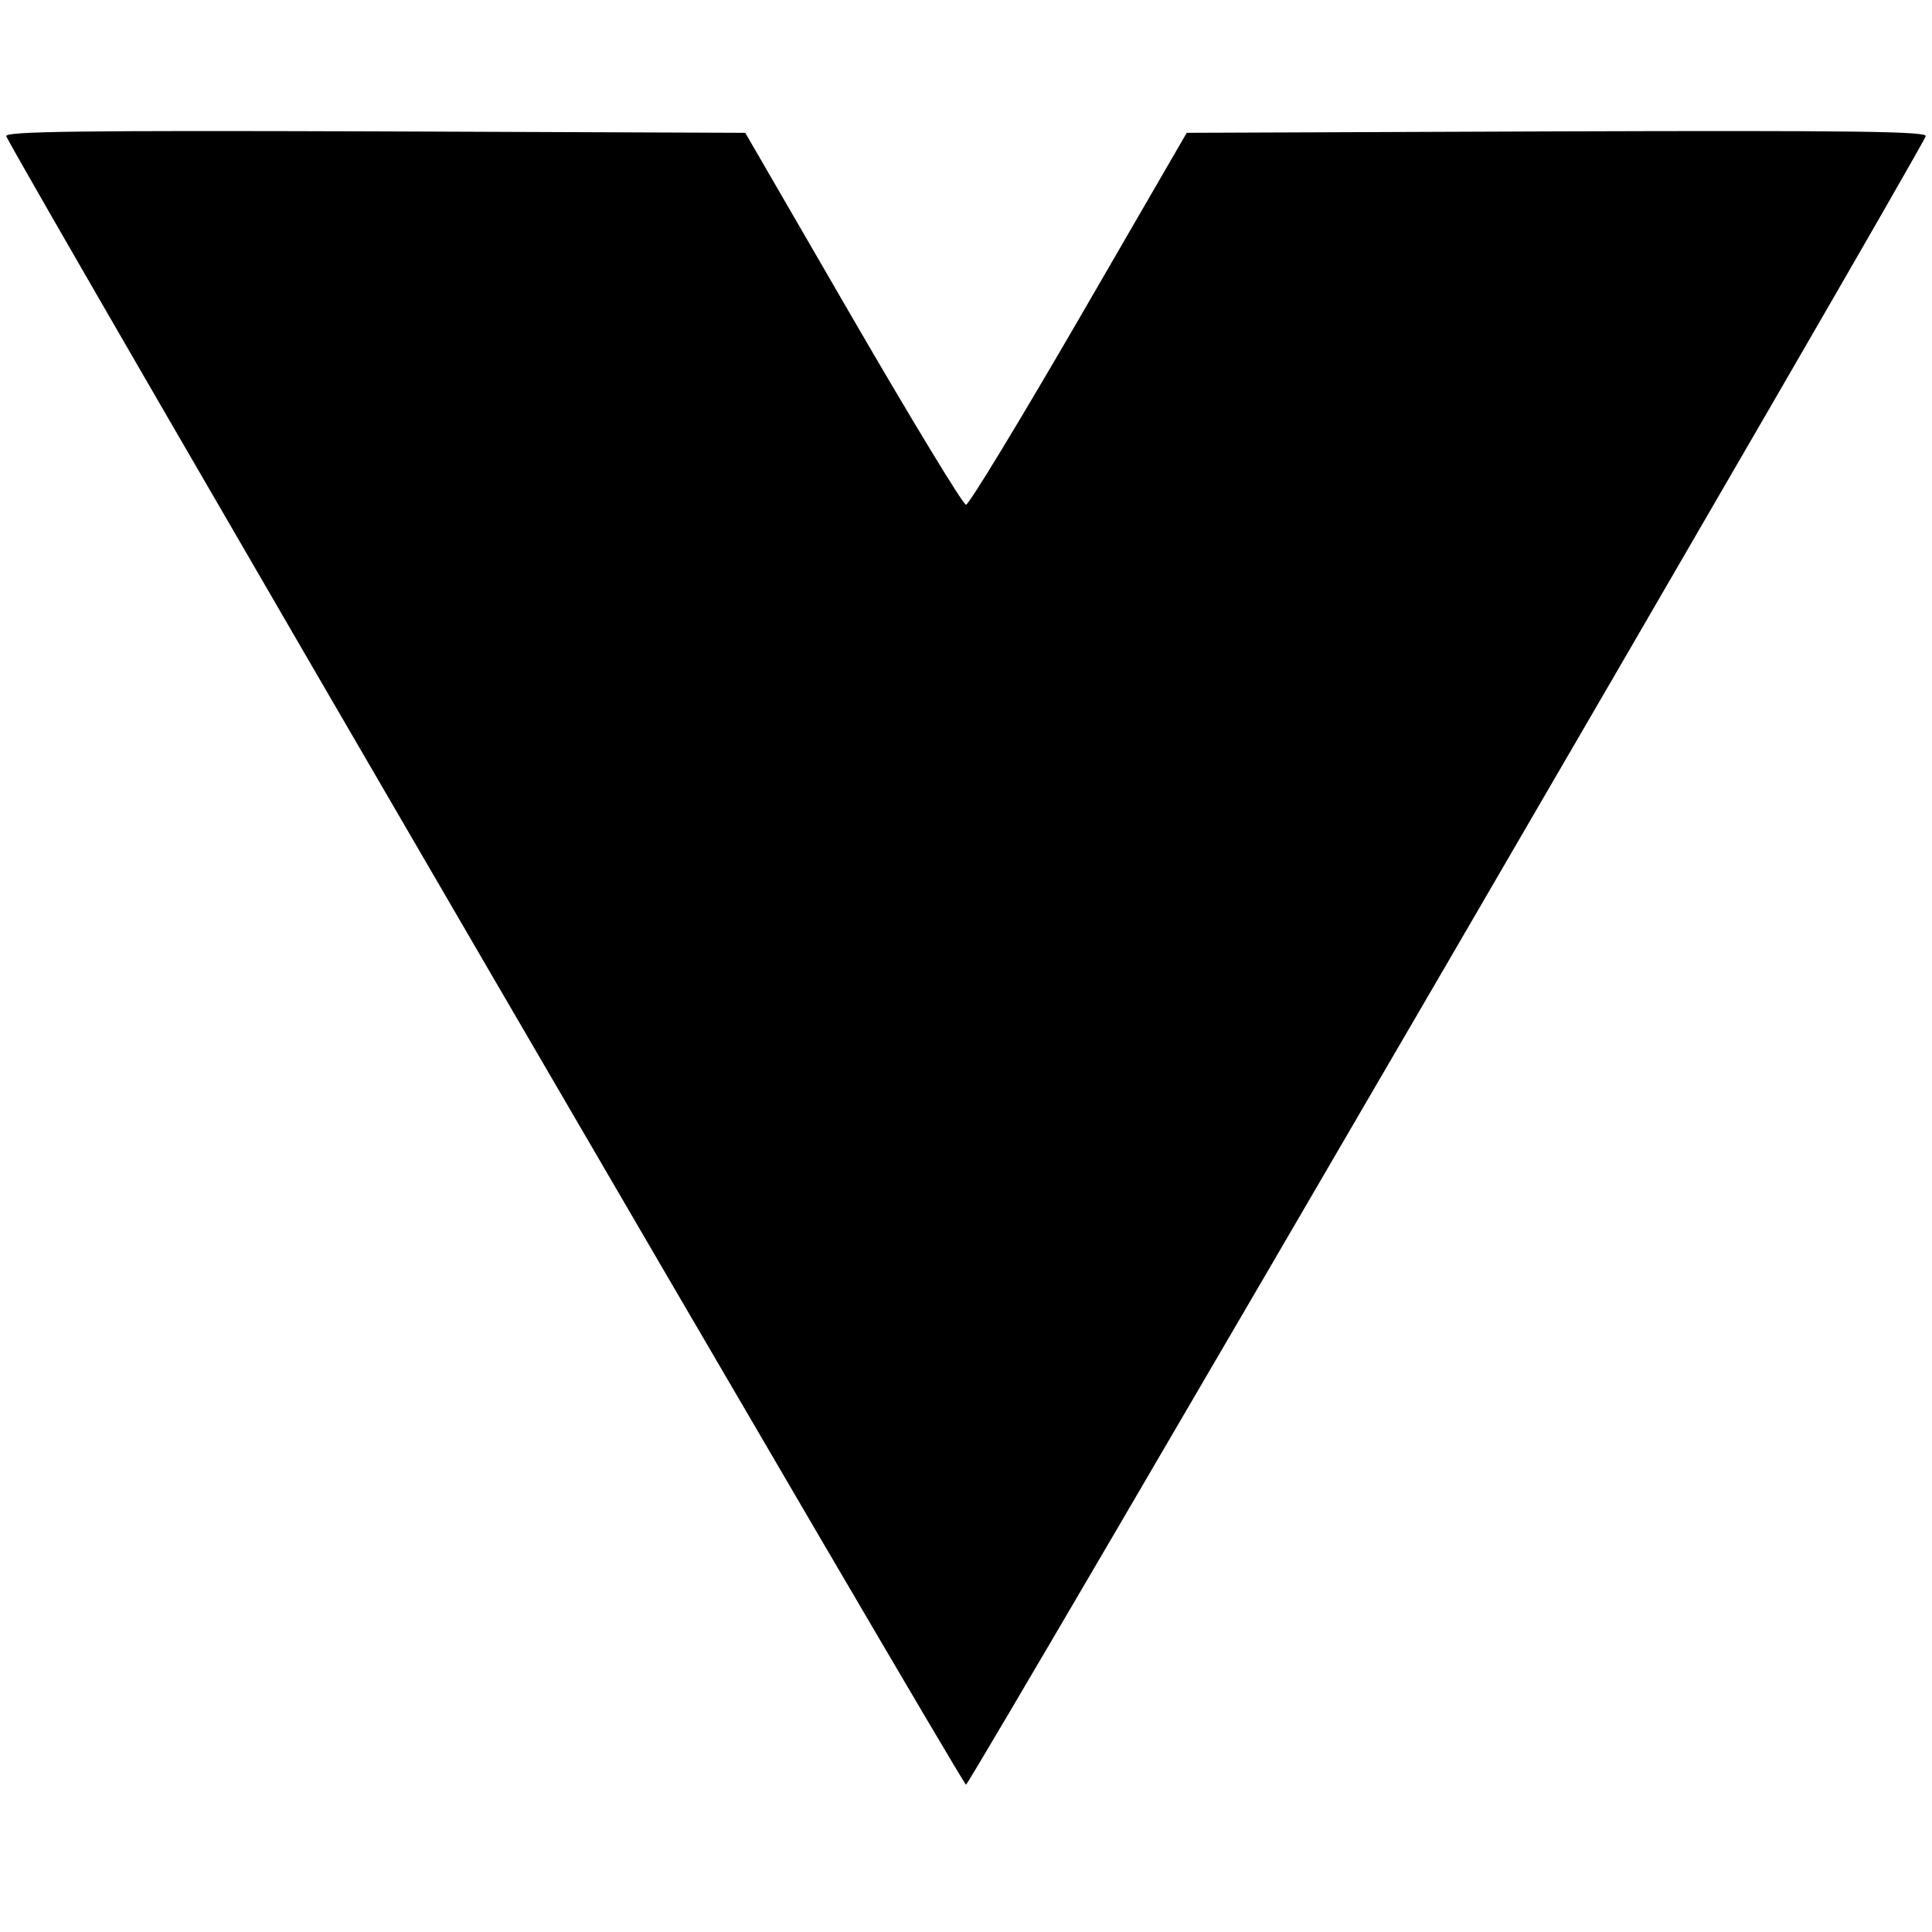 <?xml version="1.0" standalone="no"?>
<!DOCTYPE svg PUBLIC "-//W3C//DTD SVG 20010904//EN"
 "http://www.w3.org/TR/2001/REC-SVG-20010904/DTD/svg10.dtd">
<svg version="1.0" xmlns="http://www.w3.org/2000/svg"
 width="400pt" height="400pt" viewBox="0 0 400 400"
 preserveAspectRatio="xMidYMid meet">
<g transform="translate(0,400) scale(0.1,-0.1)"
fill="#000000" stroke="none">
<path d="M13 3718 c19 -47 1979 -3413 1987 -3413 8 0 1968 3366 1987 3413 4
10 -149 12 -762 10 l-768 -3 -223 -385 c-123 -212 -228 -385 -234 -385 -6 0
-111 173 -234 385 l-223 385 -768 3 c-613 2 -766 0 -762 -10z"/>
</g>
</svg>

